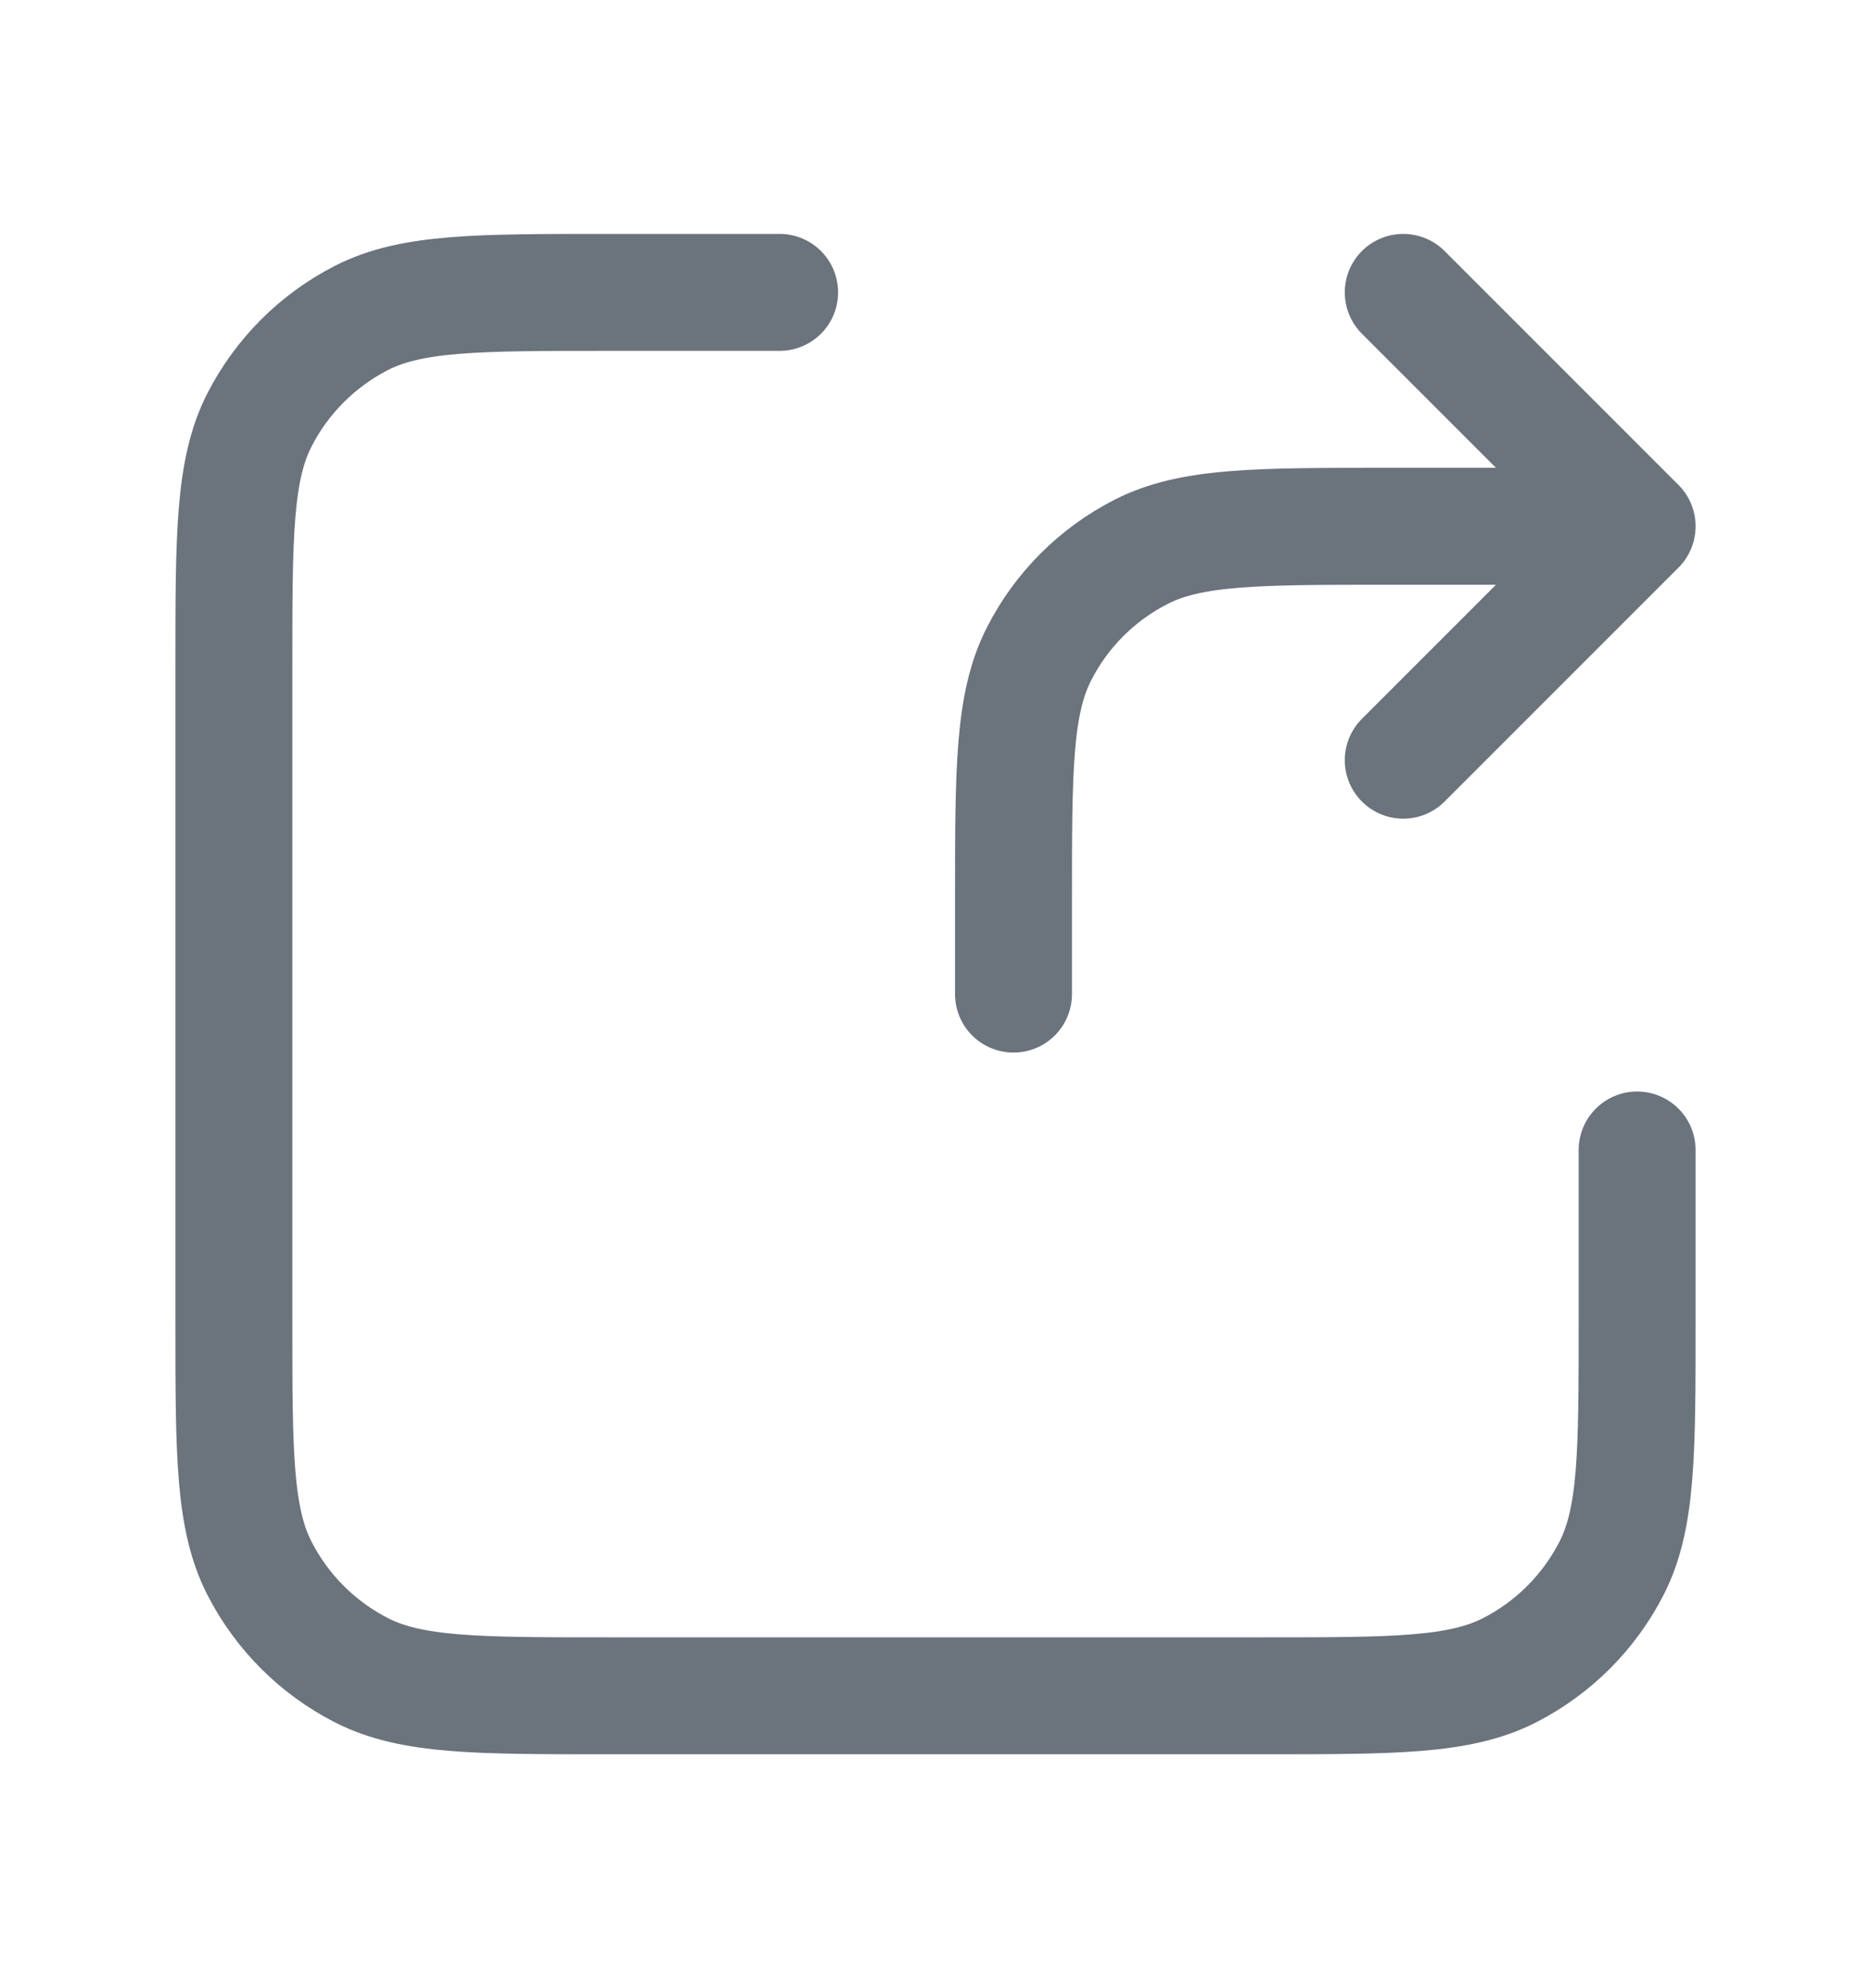 <svg xmlns="http://www.w3.org/2000/svg" width="16" height="17" viewBox="0 0 16 17" fill="none">
  <path d="M14 4.5H11.867C10.747 4.5 10.187 4.5 9.759 4.718C9.382 4.91 9.076 5.216 8.885 5.592C8.667 6.02 8.667 6.58 8.667 7.7V8.5M14 4.5L12 2.5M14 4.5L12 6.5M6.667 2.5H5.2C4.08 2.5 3.52 2.5 3.092 2.718C2.716 2.91 2.41 3.216 2.218 3.592C2 4.02 2 4.58 2 5.7V11.3C2 12.42 2 12.98 2.218 13.408C2.41 13.784 2.716 14.09 3.092 14.282C3.52 14.5 4.08 14.5 5.2 14.5H10.8C11.92 14.5 12.48 14.5 12.908 14.282C13.284 14.09 13.59 13.784 13.782 13.408C14 12.98 14 12.42 14 11.3V9.833" stroke="#6B737D" stroke-linecap="round" stroke-linejoin="round"/>
</svg>